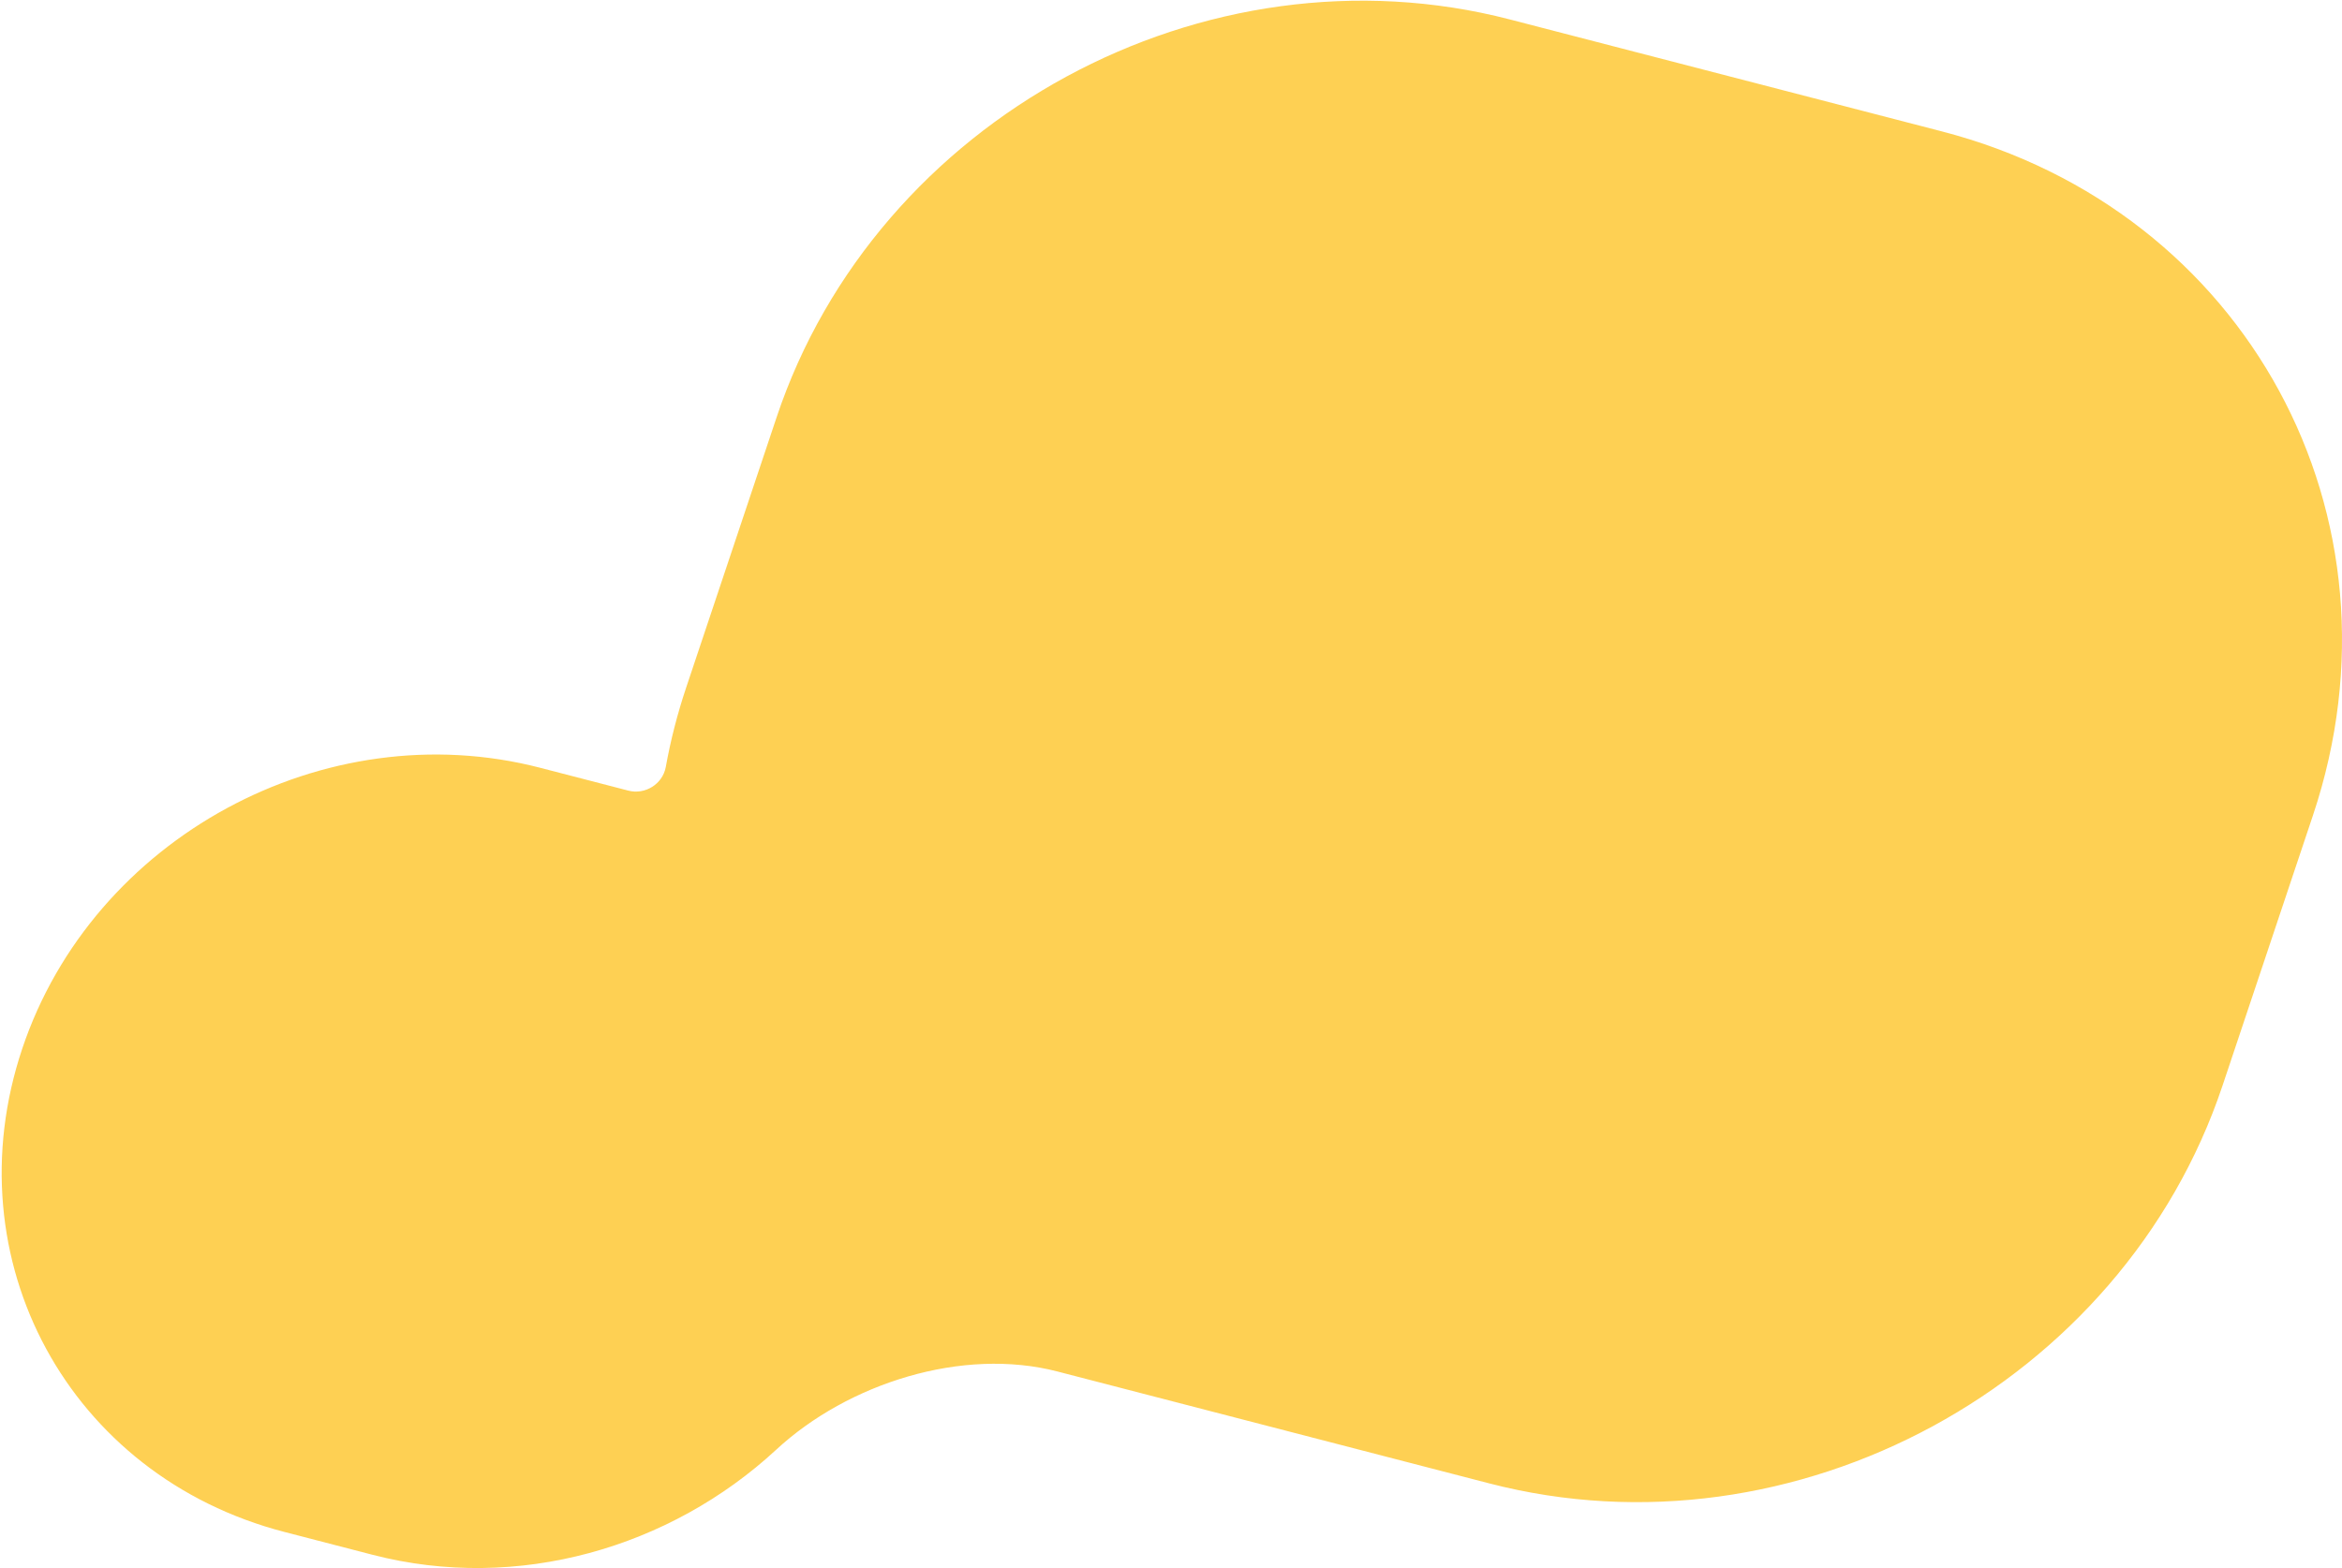 <svg width="1281" height="858" viewBox="0 0 1281 858" fill="none" xmlns="http://www.w3.org/2000/svg">
<path fill-rule="evenodd" clip-rule="evenodd" d="M825.796 10.627C658.994 -32.602 479.457 64.825 424.788 228.235L375.322 376.095C370.479 390.572 366.779 405.081 364.172 419.533C362.481 428.907 352.894 434.89 343.674 432.5L295.43 419.997C177.596 389.459 50.765 458.284 12.146 573.722C-26.474 689.16 37.742 807.498 155.576 838.037L203.82 850.54C283.223 871.118 366.71 846.578 424.54 793.06C463.879 756.653 526.472 736.803 578.359 750.25L814.643 811.487C981.445 854.716 1160.98 757.29 1215.65 593.879L1265.12 446.019C1319.78 282.609 1228.88 115.094 1062.08 71.864L825.796 10.627Z" fill="#FEBC0A" fill-opacity="0.7"/>
</svg>
